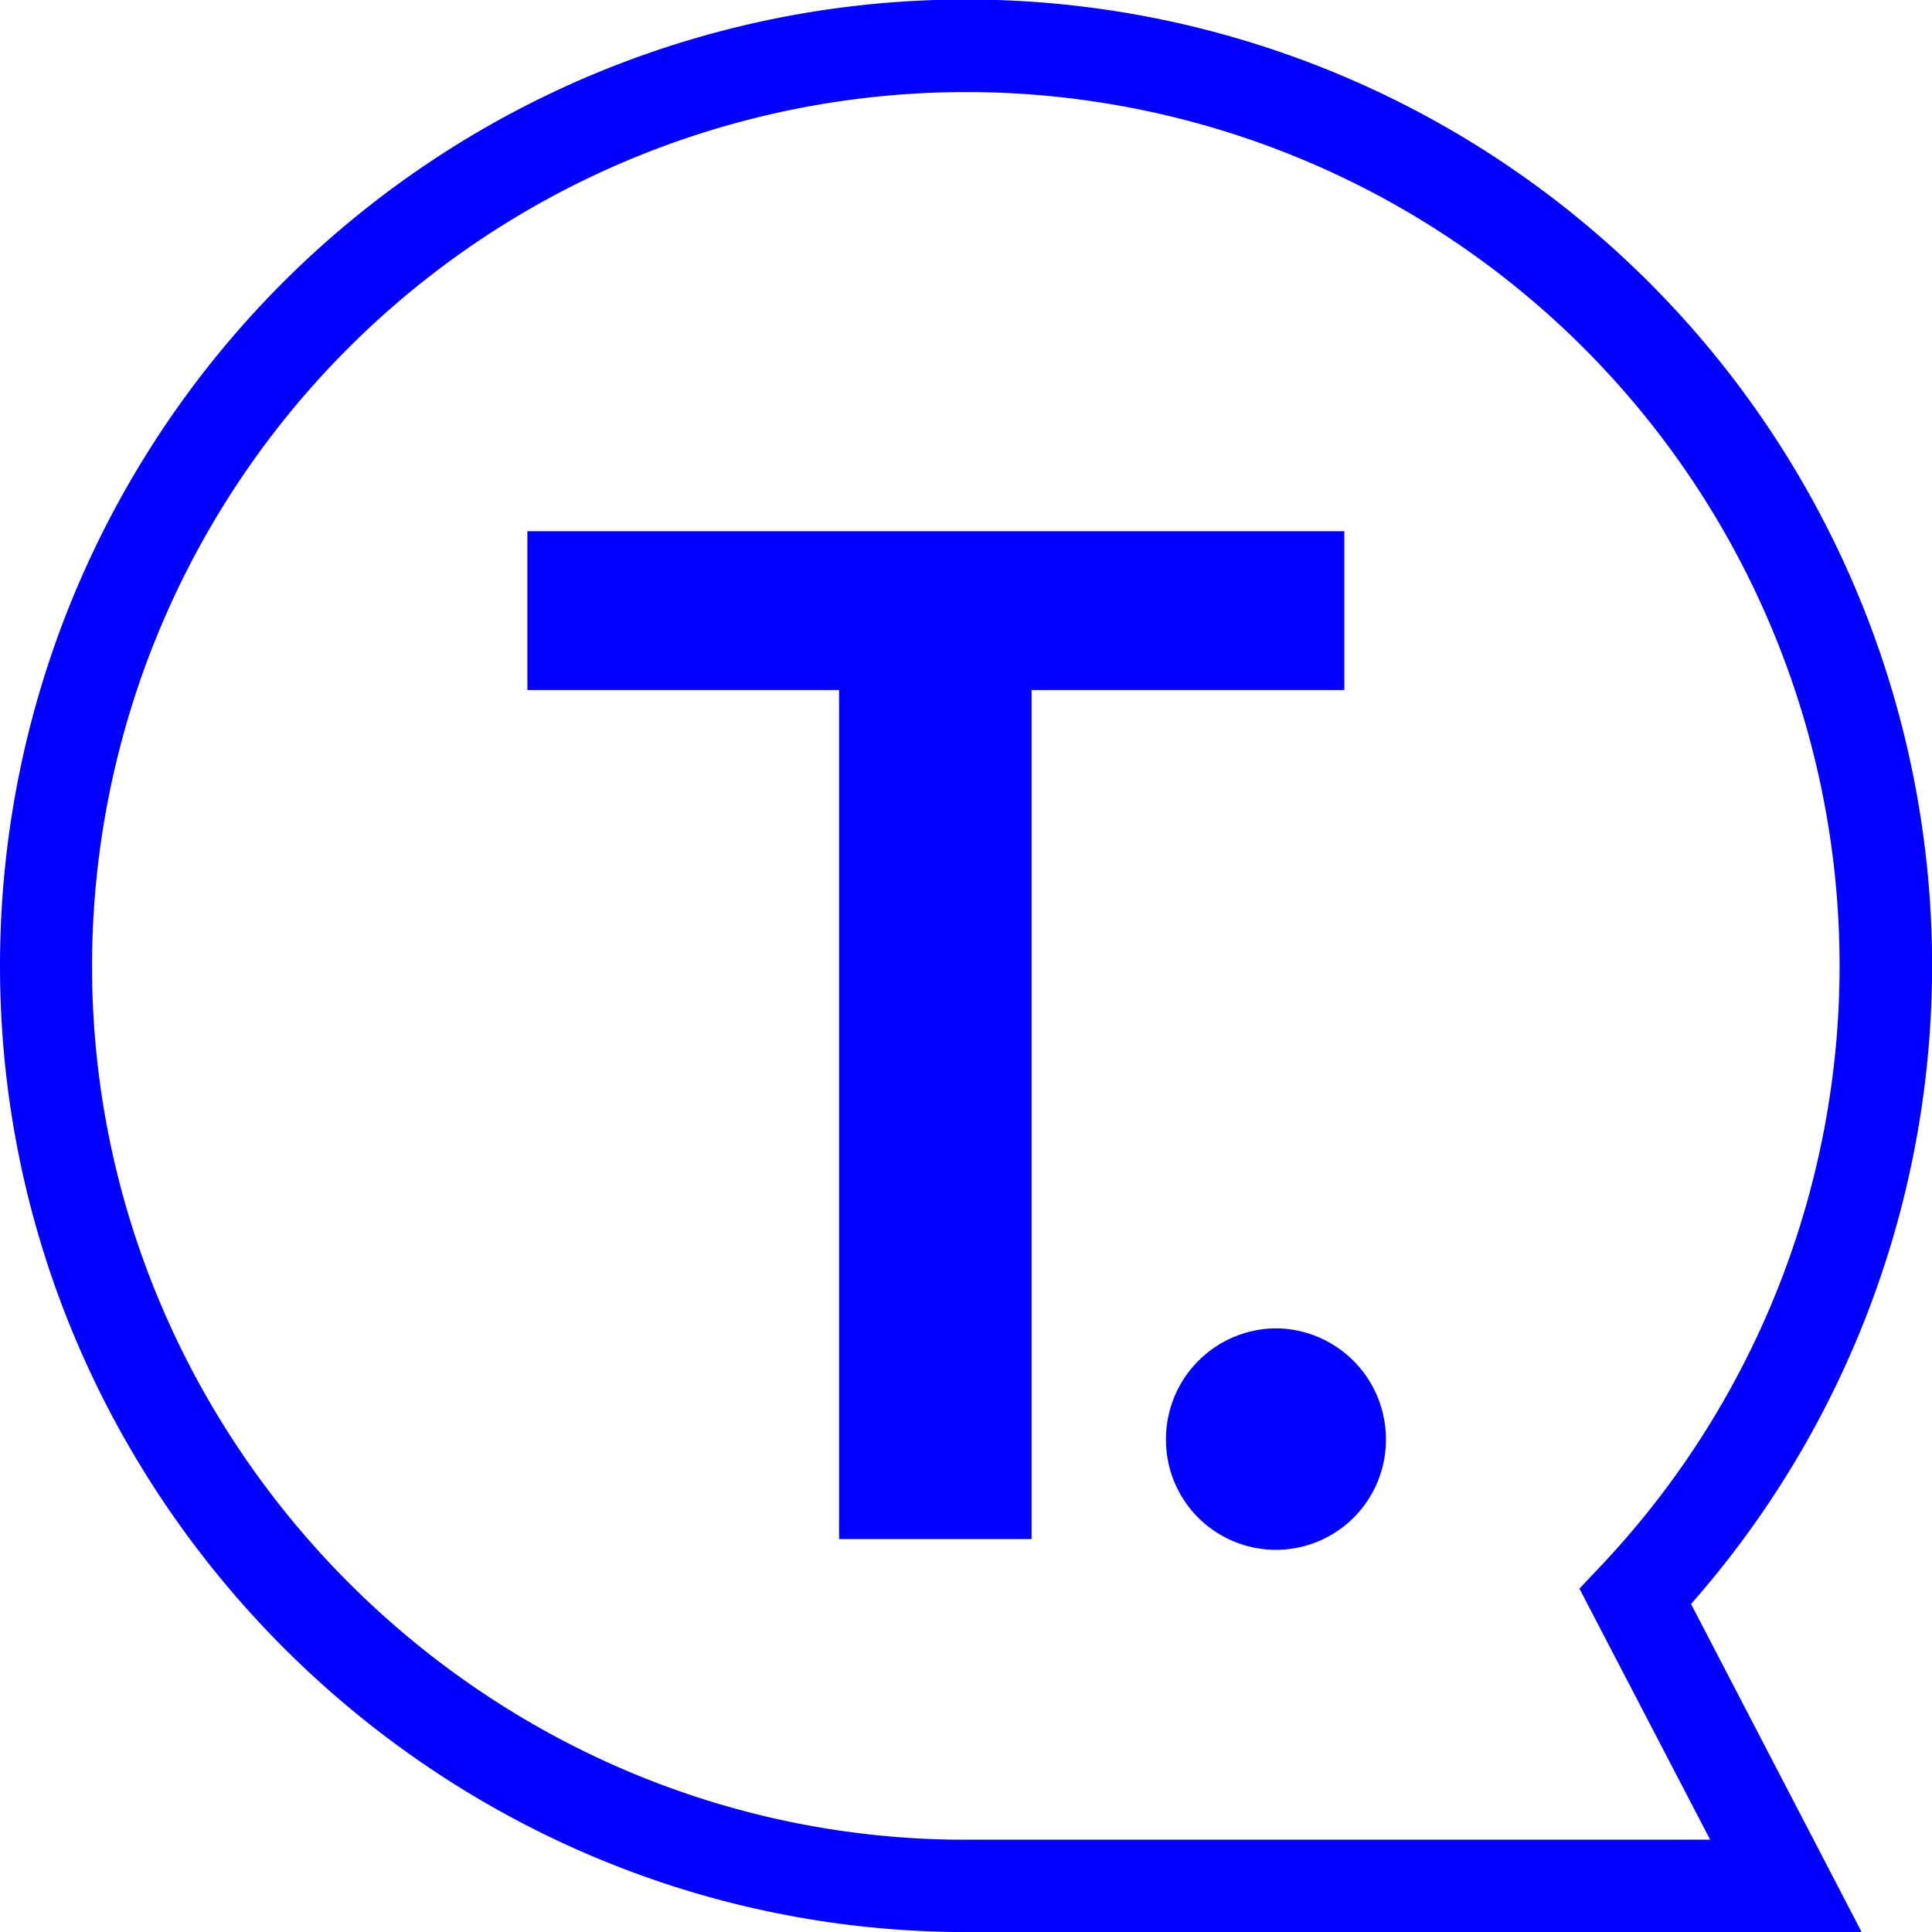 <svg id="Layer_1" data-name="Layer 1" xmlns="http://www.w3.org/2000/svg" viewBox="0 0 223.13 223.13"><defs><style>.cls-1{fill:#0200ff;}</style></defs><title>talk_small</title><path class="cls-1" d="M215,223.13l-104.64,0C49.49,222.43,0,172.4,0,111.56a111.57,111.57,0,1,1,195.3,73.69ZM111.56,10.63A101,101,0,0,0,10.63,111.56c0,55,44.77,100.31,99.81,100.91l87.07,0-15.1-29,2.6-2.75A100.91,100.91,0,0,0,111.56,10.63Z"/><path class="cls-1" d="M96.91,79.69h-36V61.35h94.35V79.69H119.14v98.06H96.91Z"/><path class="cls-1" d="M147.36,153.41a12.8,12.8,0,0,1,12.7,12.88,12.7,12.7,0,0,1-25.4,0A12.8,12.8,0,0,1,147.36,153.41Z"/></svg>